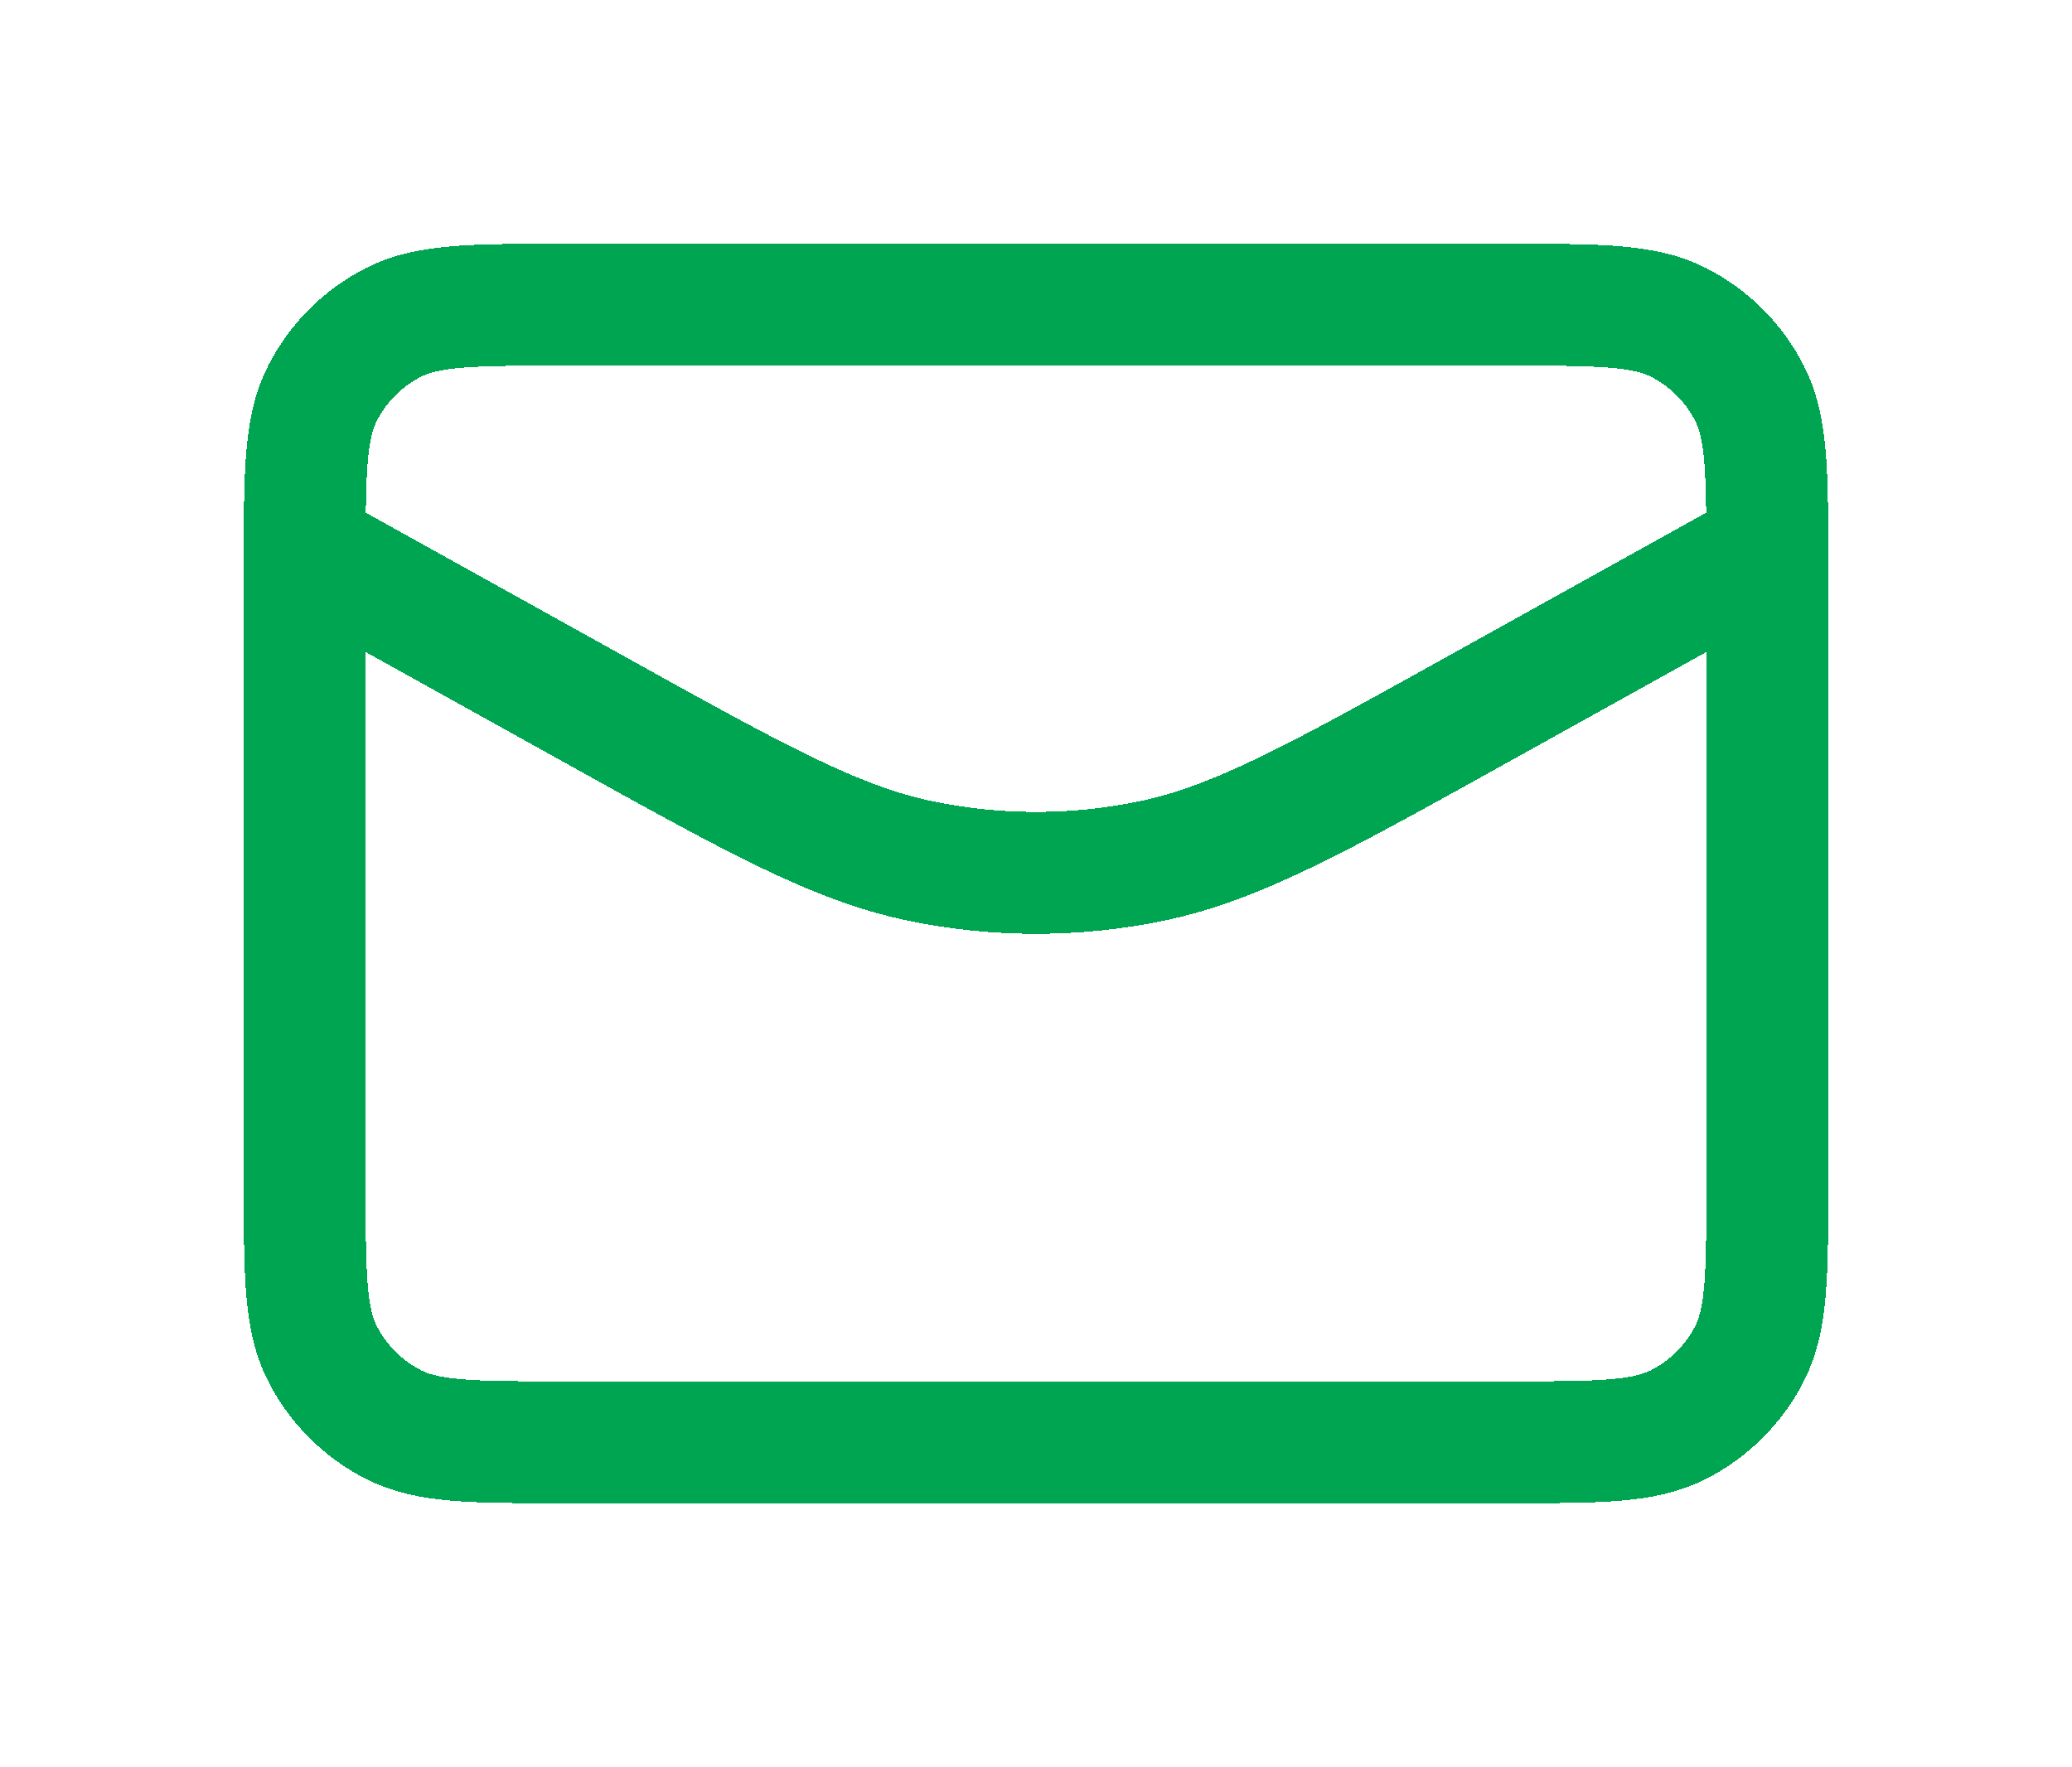 <svg width="34" height="29" viewBox="0 0 34 29" fill="none" xmlns="http://www.w3.org/2000/svg">
<g filter="url(#filter0_d_2051_3498)">
<path d="M29 5L24.252 7.638C21.605 9.108 20.282 9.843 18.88 10.132C17.64 10.387 16.36 10.387 15.12 10.132C13.718 9.843 12.395 9.108 9.748 7.638L5 5M9.267 19.667H24.733C26.227 19.667 26.974 19.667 27.544 19.376C28.046 19.12 28.454 18.712 28.709 18.211C29 17.64 29 16.893 29 15.4V5.267C29 3.773 29 3.026 28.709 2.456C28.454 1.954 28.046 1.546 27.544 1.291C26.974 1 26.227 1 24.733 1H9.267C7.773 1 7.026 1 6.456 1.291C5.954 1.546 5.546 1.954 5.291 2.456C5 3.026 5 3.773 5 5.267V15.4C5 16.893 5 17.64 5.291 18.211C5.546 18.712 5.954 19.12 6.456 19.376C7.026 19.667 7.773 19.667 9.267 19.667Z" stroke="#00A551" stroke-width="2" stroke-linecap="round" stroke-linejoin="round" shape-rendering="crispEdges"/>
</g>
<defs>
<filter id="filter0_d_2051_3498" x="0" y="0" width="34" height="28.666" filterUnits="userSpaceOnUse" color-interpolation-filters="sRGB">
<feFlood flood-opacity="0" result="BackgroundImageFix"/>
<feColorMatrix in="SourceAlpha" type="matrix" values="0 0 0 0 0 0 0 0 0 0 0 0 0 0 0 0 0 0 127 0" result="hardAlpha"/>
<feOffset dy="4"/>
<feGaussianBlur stdDeviation="2"/>
<feComposite in2="hardAlpha" operator="out"/>
<feColorMatrix type="matrix" values="0 0 0 0 0 0 0 0 0 0 0 0 0 0 0 0 0 0 0.25 0"/>
<feBlend mode="normal" in2="BackgroundImageFix" result="effect1_dropShadow_2051_3498"/>
<feBlend mode="normal" in="SourceGraphic" in2="effect1_dropShadow_2051_3498" result="shape"/>
</filter>
</defs>
</svg>
